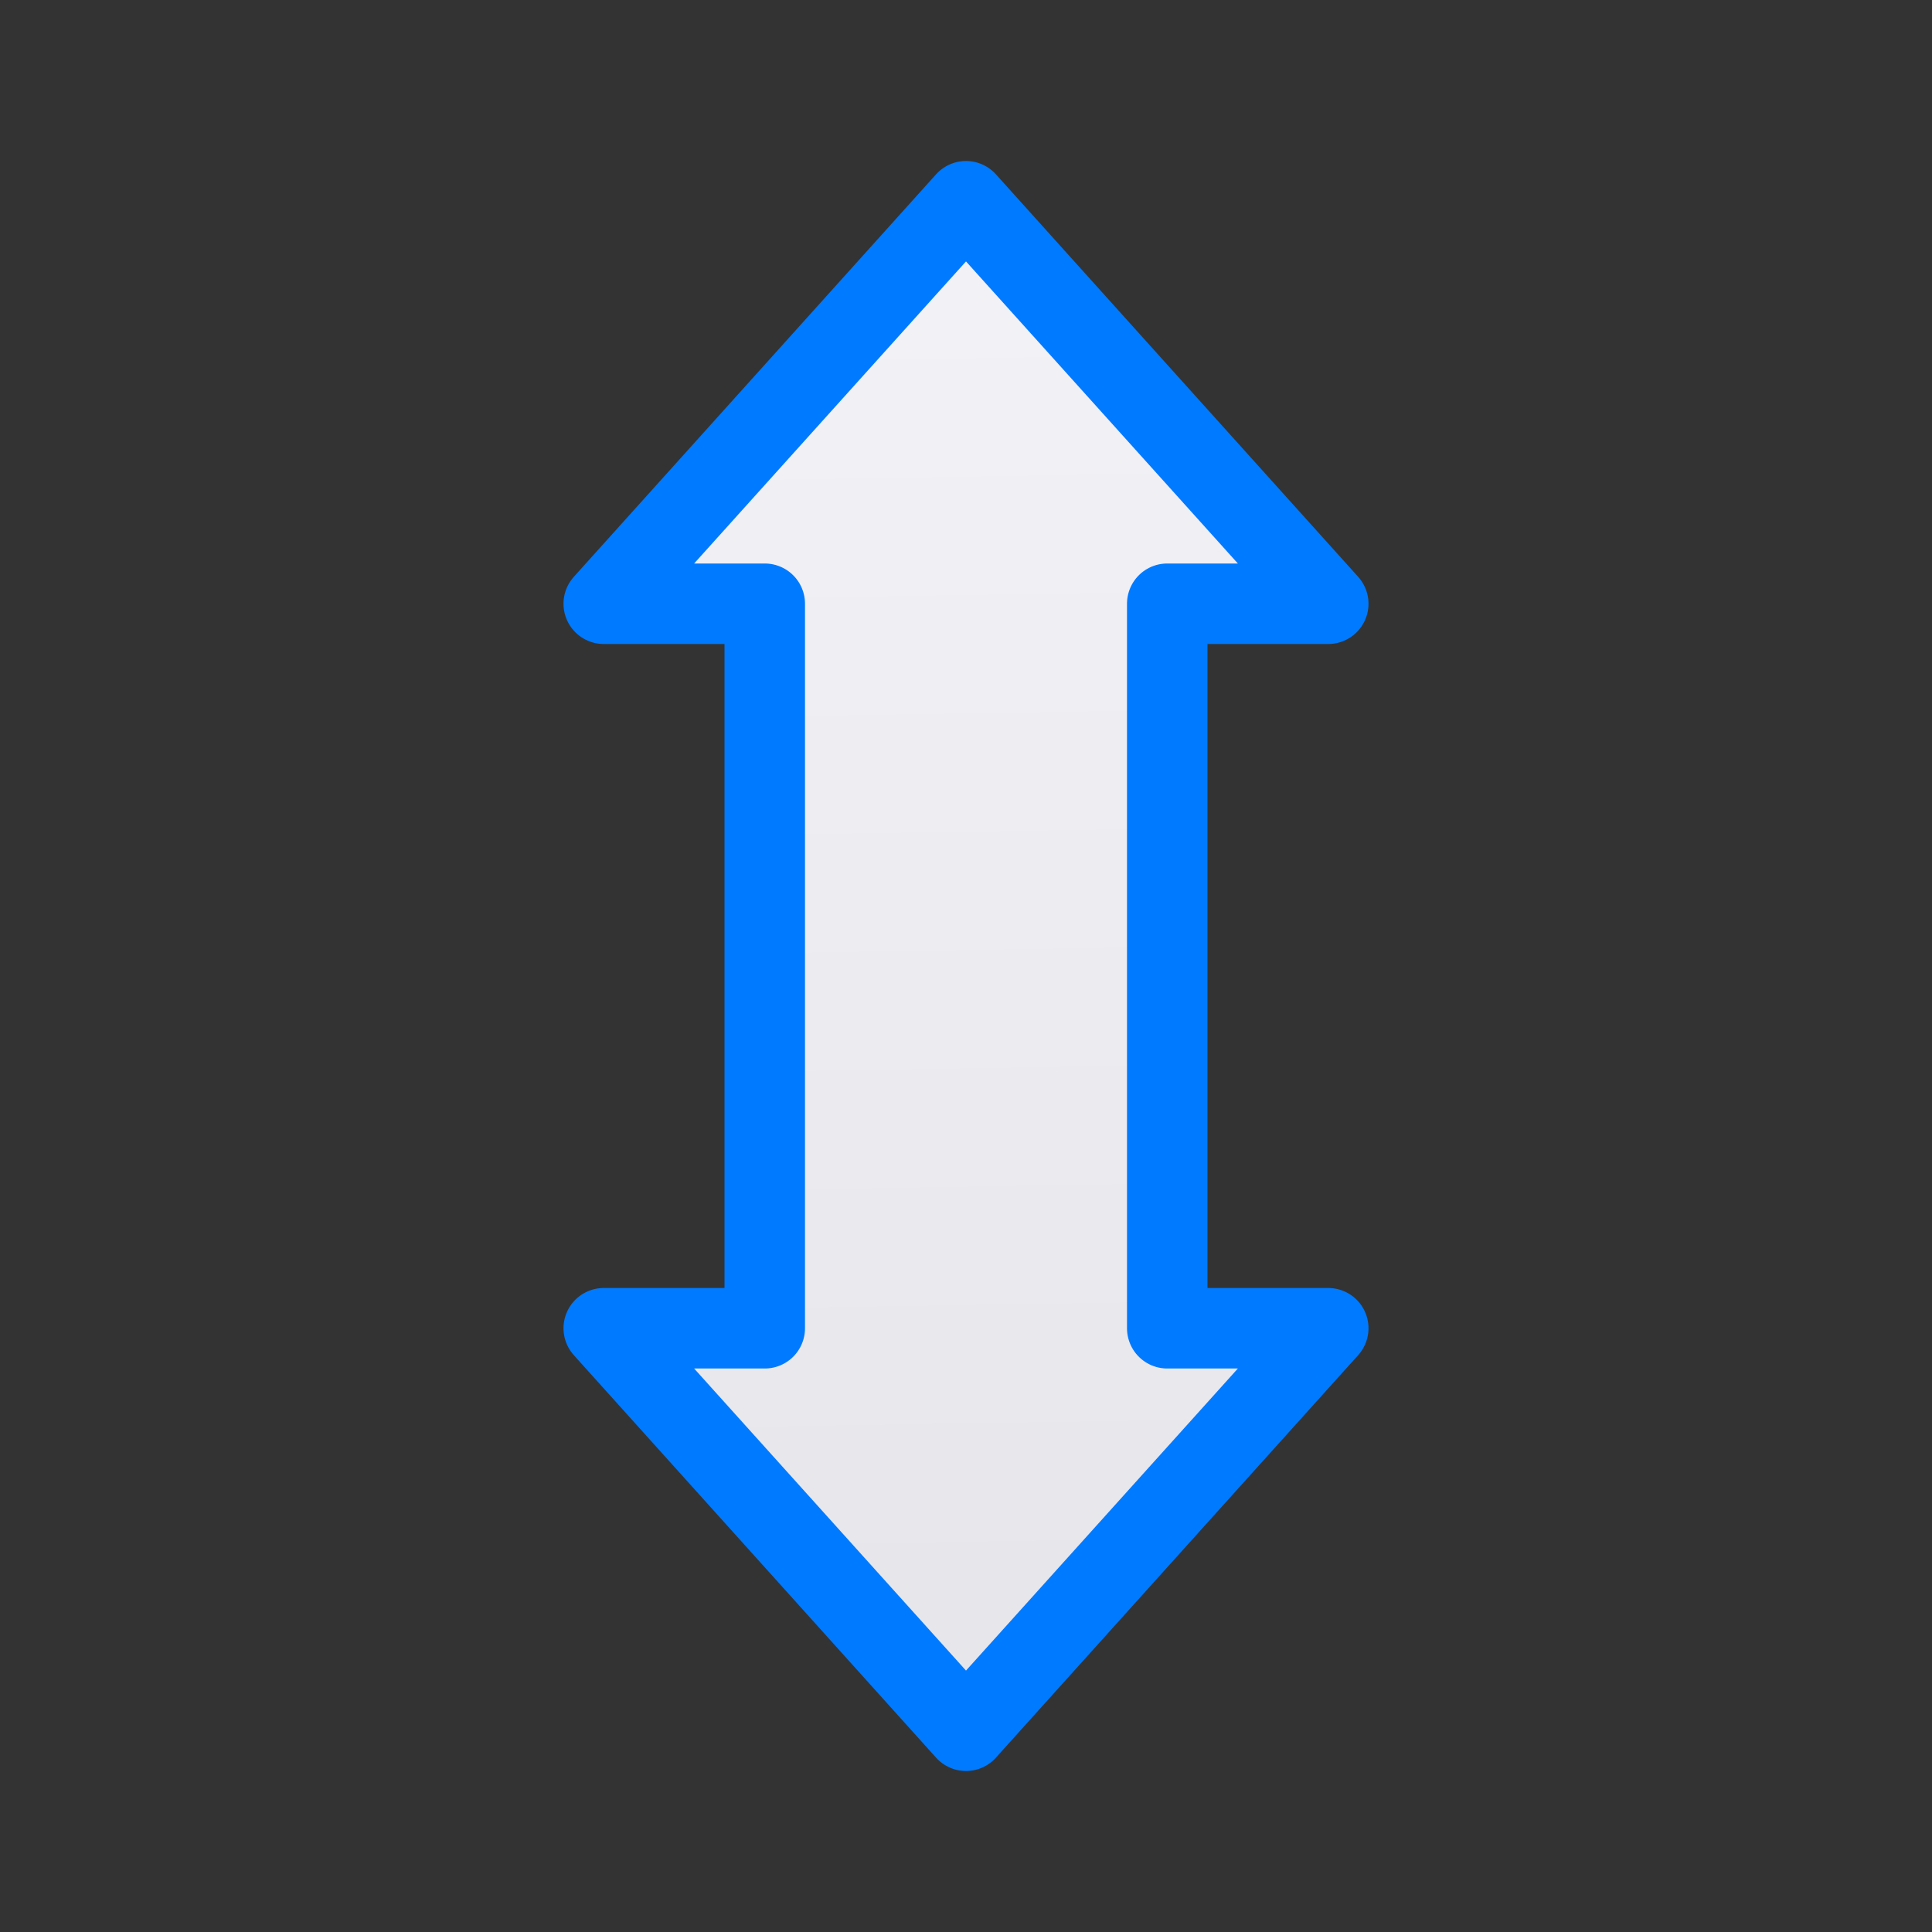 <svg viewBox="0 0 24 24" xmlns="http://www.w3.org/2000/svg" xmlns:xlink="http://www.w3.org/1999/xlink"><rect x="0" y="0" width="24" height="24" fill="#333333" stroke="none"/><linearGradient id="a" gradientUnits="userSpaceOnUse" x1="9.254" x2="8.949" y1="21.398" y2="2.297"><stop offset="0" stop-color="#e5e5ea"/><stop offset="1" stop-color="#f2f2f7"/></linearGradient><path d="m16.5 7.5-4.5-5-4.5 5h2v9h-2l4.5 5 4.5-5h-2v-9z" fill="url(#a)" stroke="#007aff" stroke-linecap="round" stroke-linejoin="round"/></svg>